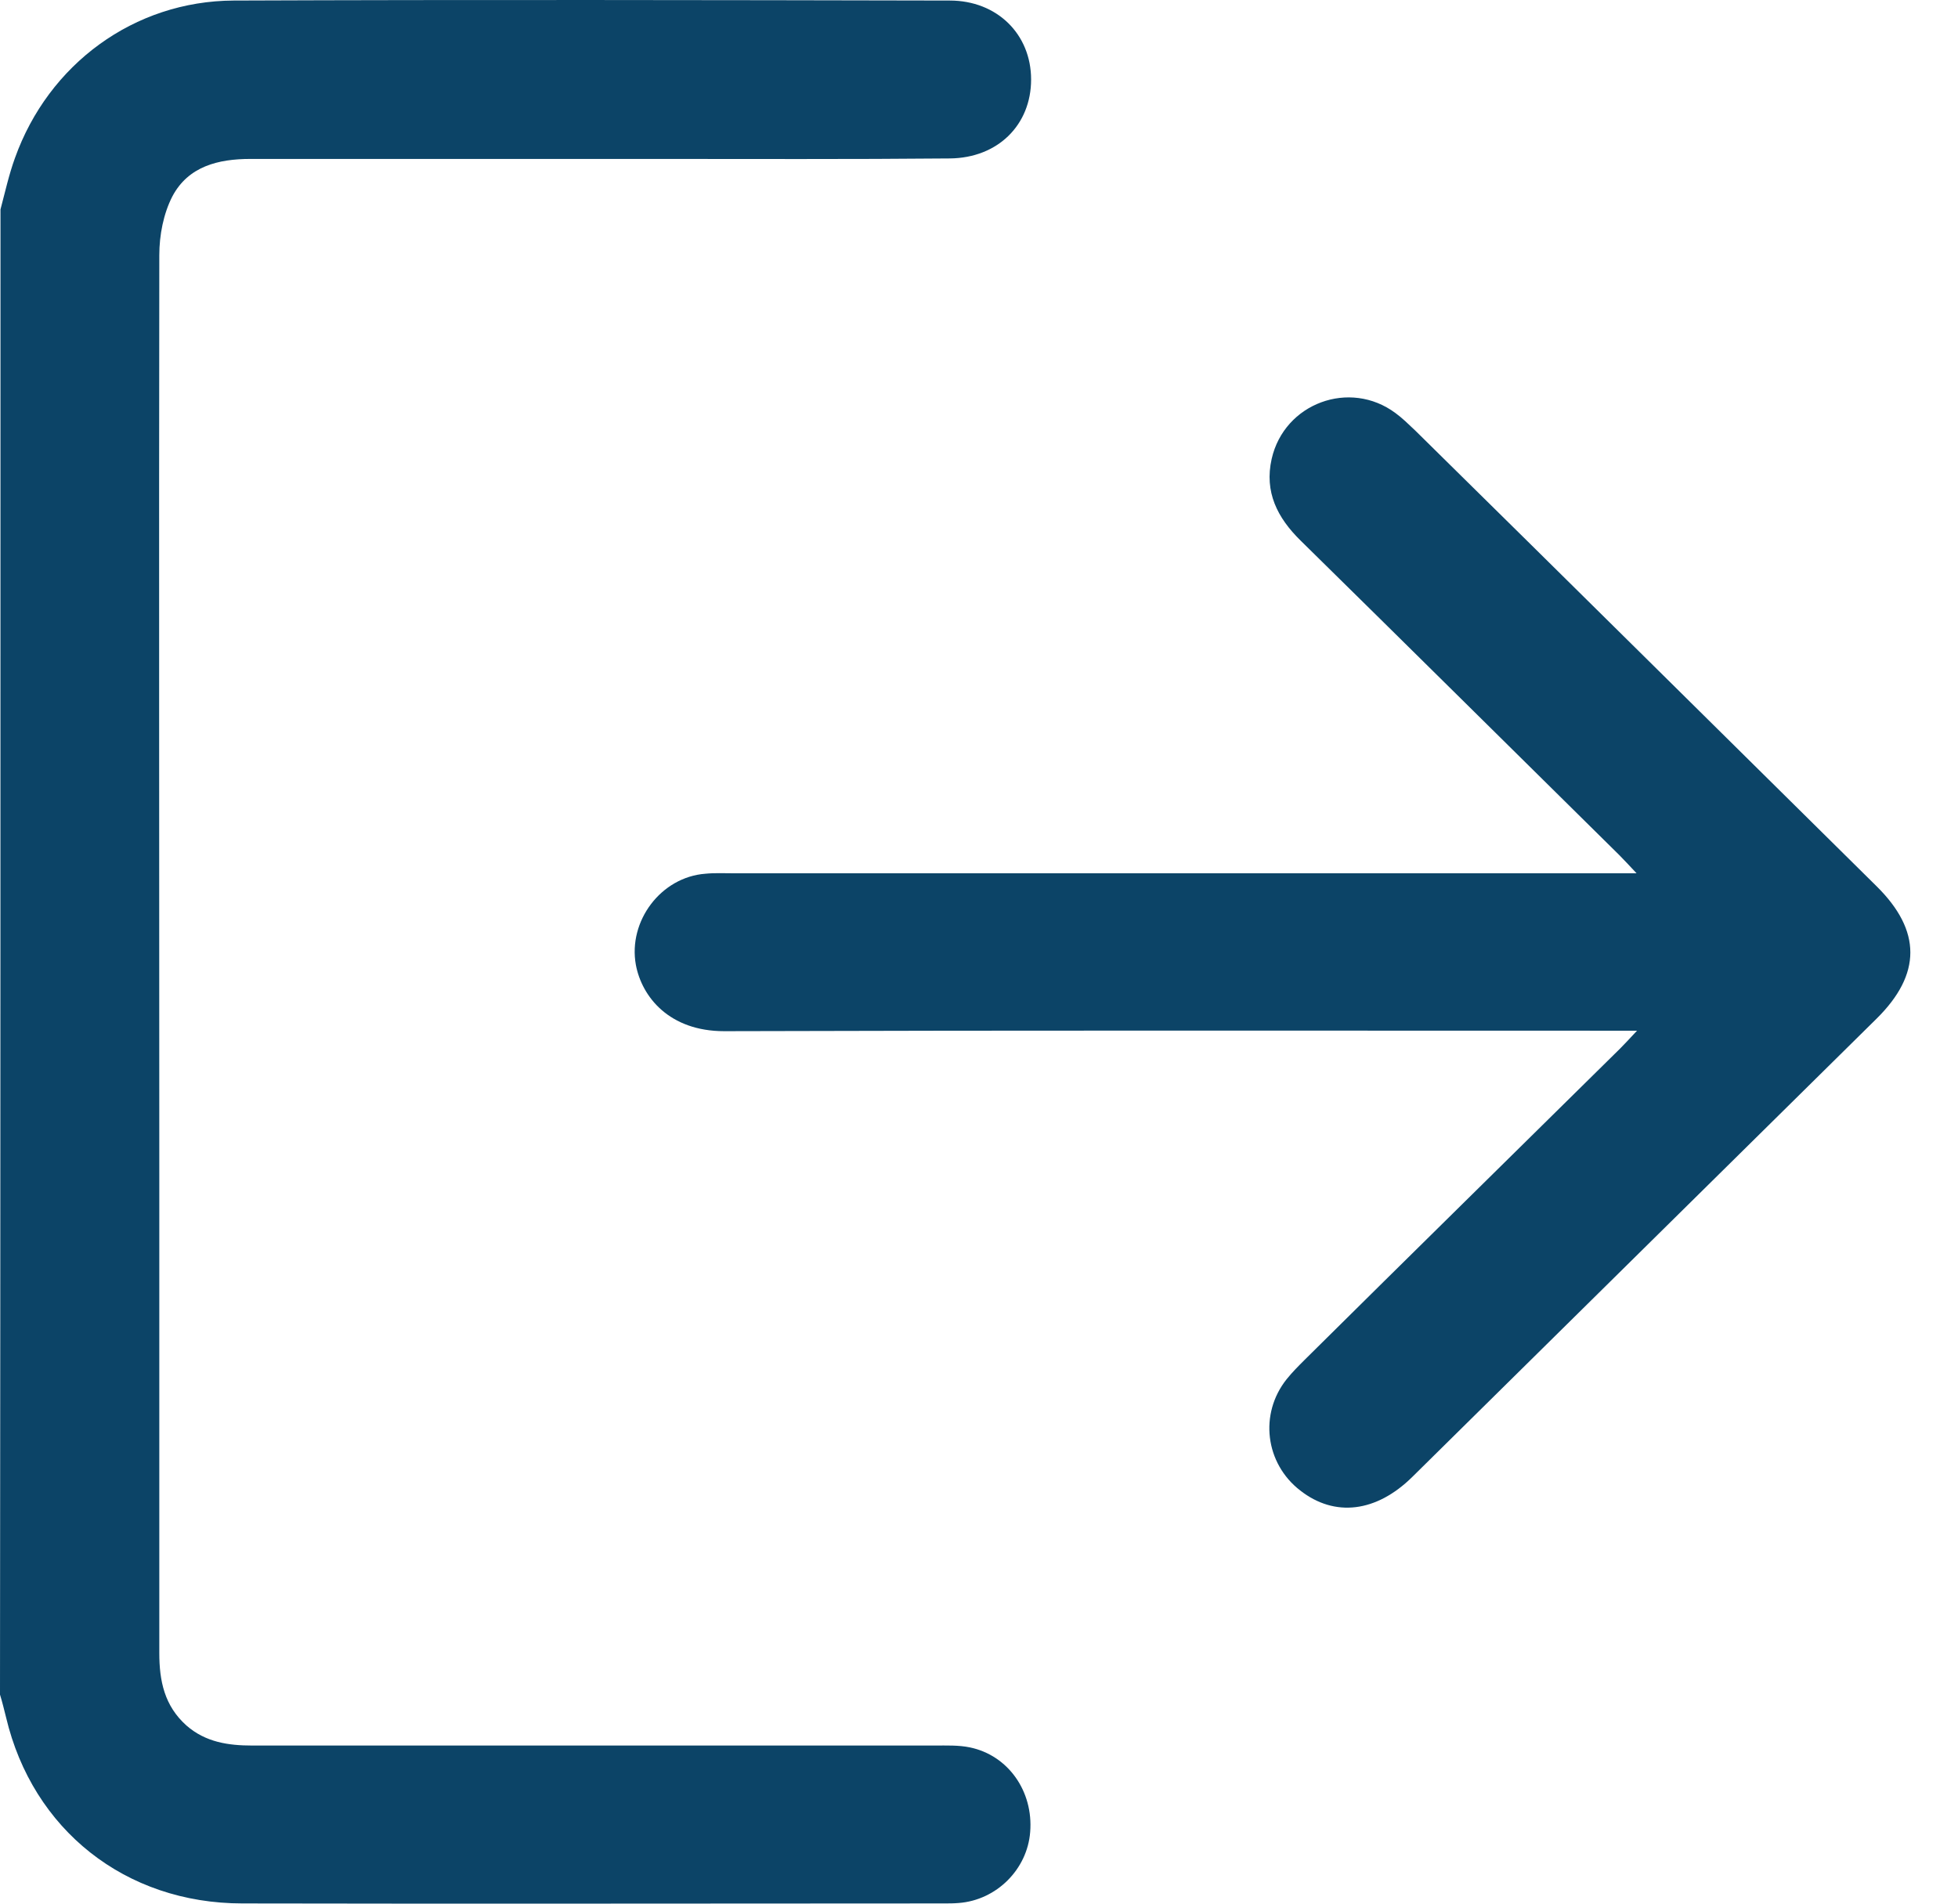 <svg width="36" height="35" viewBox="0 0 36 35" fill="none" xmlns="http://www.w3.org/2000/svg">
<path d="M0.009 3.85C0.094 3.532 0.163 3.214 0.275 2.905C0.893 1.178 2.465 0.019 4.295 0.01C8.684 -0.007 13.074 0.001 17.463 0.01C18.331 0.01 18.958 0.628 18.958 1.462C18.958 2.295 18.348 2.905 17.463 2.913C15.633 2.93 13.804 2.922 11.974 2.922C9.518 2.922 7.061 2.922 4.604 2.922C4.011 2.922 3.462 3.059 3.17 3.609C3.006 3.927 2.929 4.322 2.929 4.691C2.921 10.309 2.929 15.944 2.929 21.579C2.929 24.517 2.929 27.454 2.929 30.392C2.929 30.907 3.024 31.363 3.427 31.724C3.78 32.033 4.2 32.093 4.638 32.093C8.822 32.093 13.005 32.093 17.188 32.093C17.403 32.093 17.626 32.084 17.832 32.127C18.537 32.273 19.001 32.935 18.941 33.682C18.889 34.369 18.322 34.936 17.626 34.988C17.532 34.996 17.446 34.996 17.351 34.996C13.056 34.996 8.762 35.005 4.458 34.996C2.302 34.996 0.601 33.639 0.112 31.577C0.077 31.44 0.043 31.294 0 31.157C0.009 22.051 0.009 12.946 0.009 3.85Z" fill="#0C4467"/>
<path d="M30.099 18.95C29.867 18.95 29.738 18.95 29.601 18.95C24.172 18.95 18.743 18.942 13.314 18.959C12.309 18.959 11.802 18.332 11.691 17.739C11.545 16.932 12.155 16.124 12.971 16.064C13.142 16.047 13.314 16.056 13.486 16.056C18.872 16.056 24.249 16.056 29.635 16.056C29.755 16.056 29.884 16.056 30.09 16.056C29.944 15.901 29.858 15.807 29.772 15.721C27.822 13.797 25.872 11.864 23.914 9.94C23.485 9.519 23.244 9.046 23.381 8.437C23.613 7.414 24.816 6.968 25.658 7.595C25.787 7.689 25.898 7.801 26.018 7.913C28.853 10.704 31.679 13.505 34.505 16.296C35.33 17.112 35.33 17.911 34.505 18.727C31.662 21.536 28.81 24.345 25.967 27.154C25.306 27.806 24.541 27.901 23.905 27.403C23.261 26.905 23.149 25.994 23.656 25.358C23.759 25.23 23.871 25.118 23.983 25.006C25.915 23.091 27.857 21.184 29.789 19.277C29.875 19.191 29.953 19.105 30.099 18.95Z" fill="#0C4467"/>
</svg>
